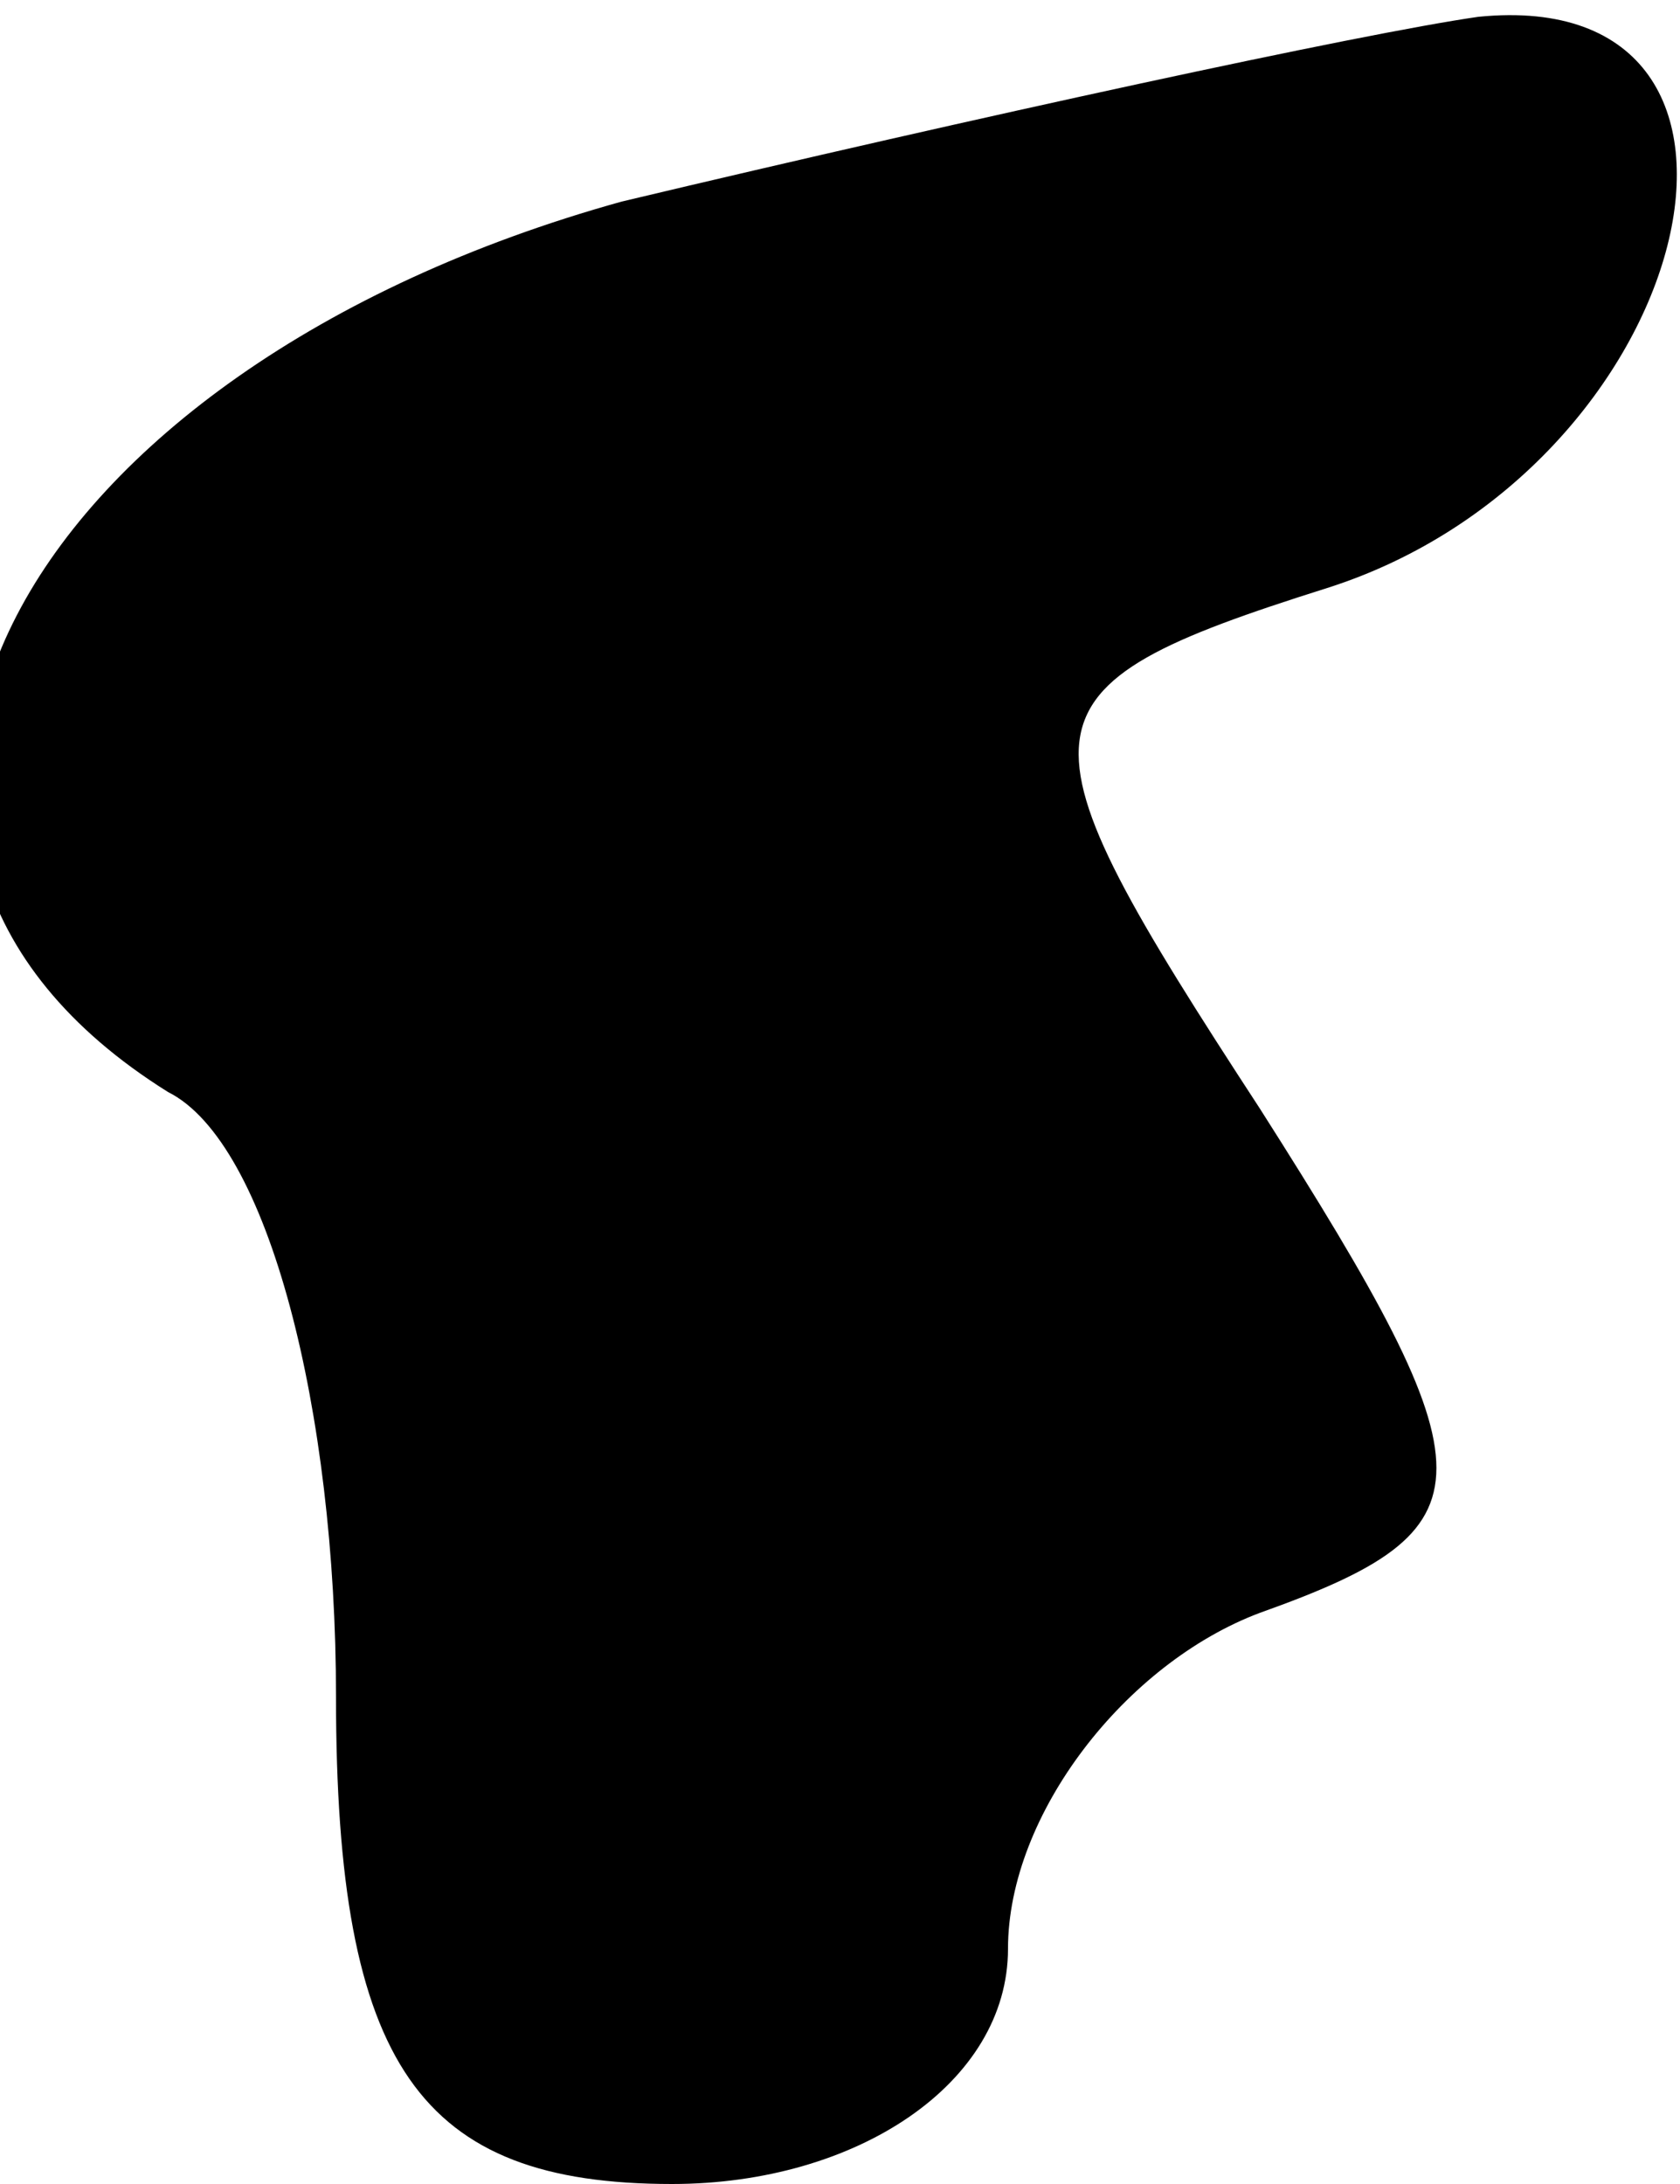 <?xml version="1.0" standalone="no"?>
<!DOCTYPE svg PUBLIC "-//W3C//DTD SVG 20010904//EN"
 "http://www.w3.org/TR/2001/REC-SVG-20010904/DTD/svg10.dtd">
<svg version="1.0" xmlns="http://www.w3.org/2000/svg"
 width="10pt" height="13pt" viewBox="0 0 10 13"
 preserveAspectRatio="xMidYMid meet">
<g transform="translate(0,13) scale(0.1,-0.1)"
fill="#000000" stroke="none">
<path fill="#000000" stroke="none" d="M37 118 c-36 -10 -51 -38 -27 -53 6 -3
10 -19 10 -36 0 -22 5 -29 20 -29 11 0 20 6 20 14 0 8 7 17 15 20 14 5 14 8 0
30 -15 23 -15 25 4 31 22 7 29 36 9 34 -7 -1 -30 -6 -51 -11z"/>
</g>
</svg>
